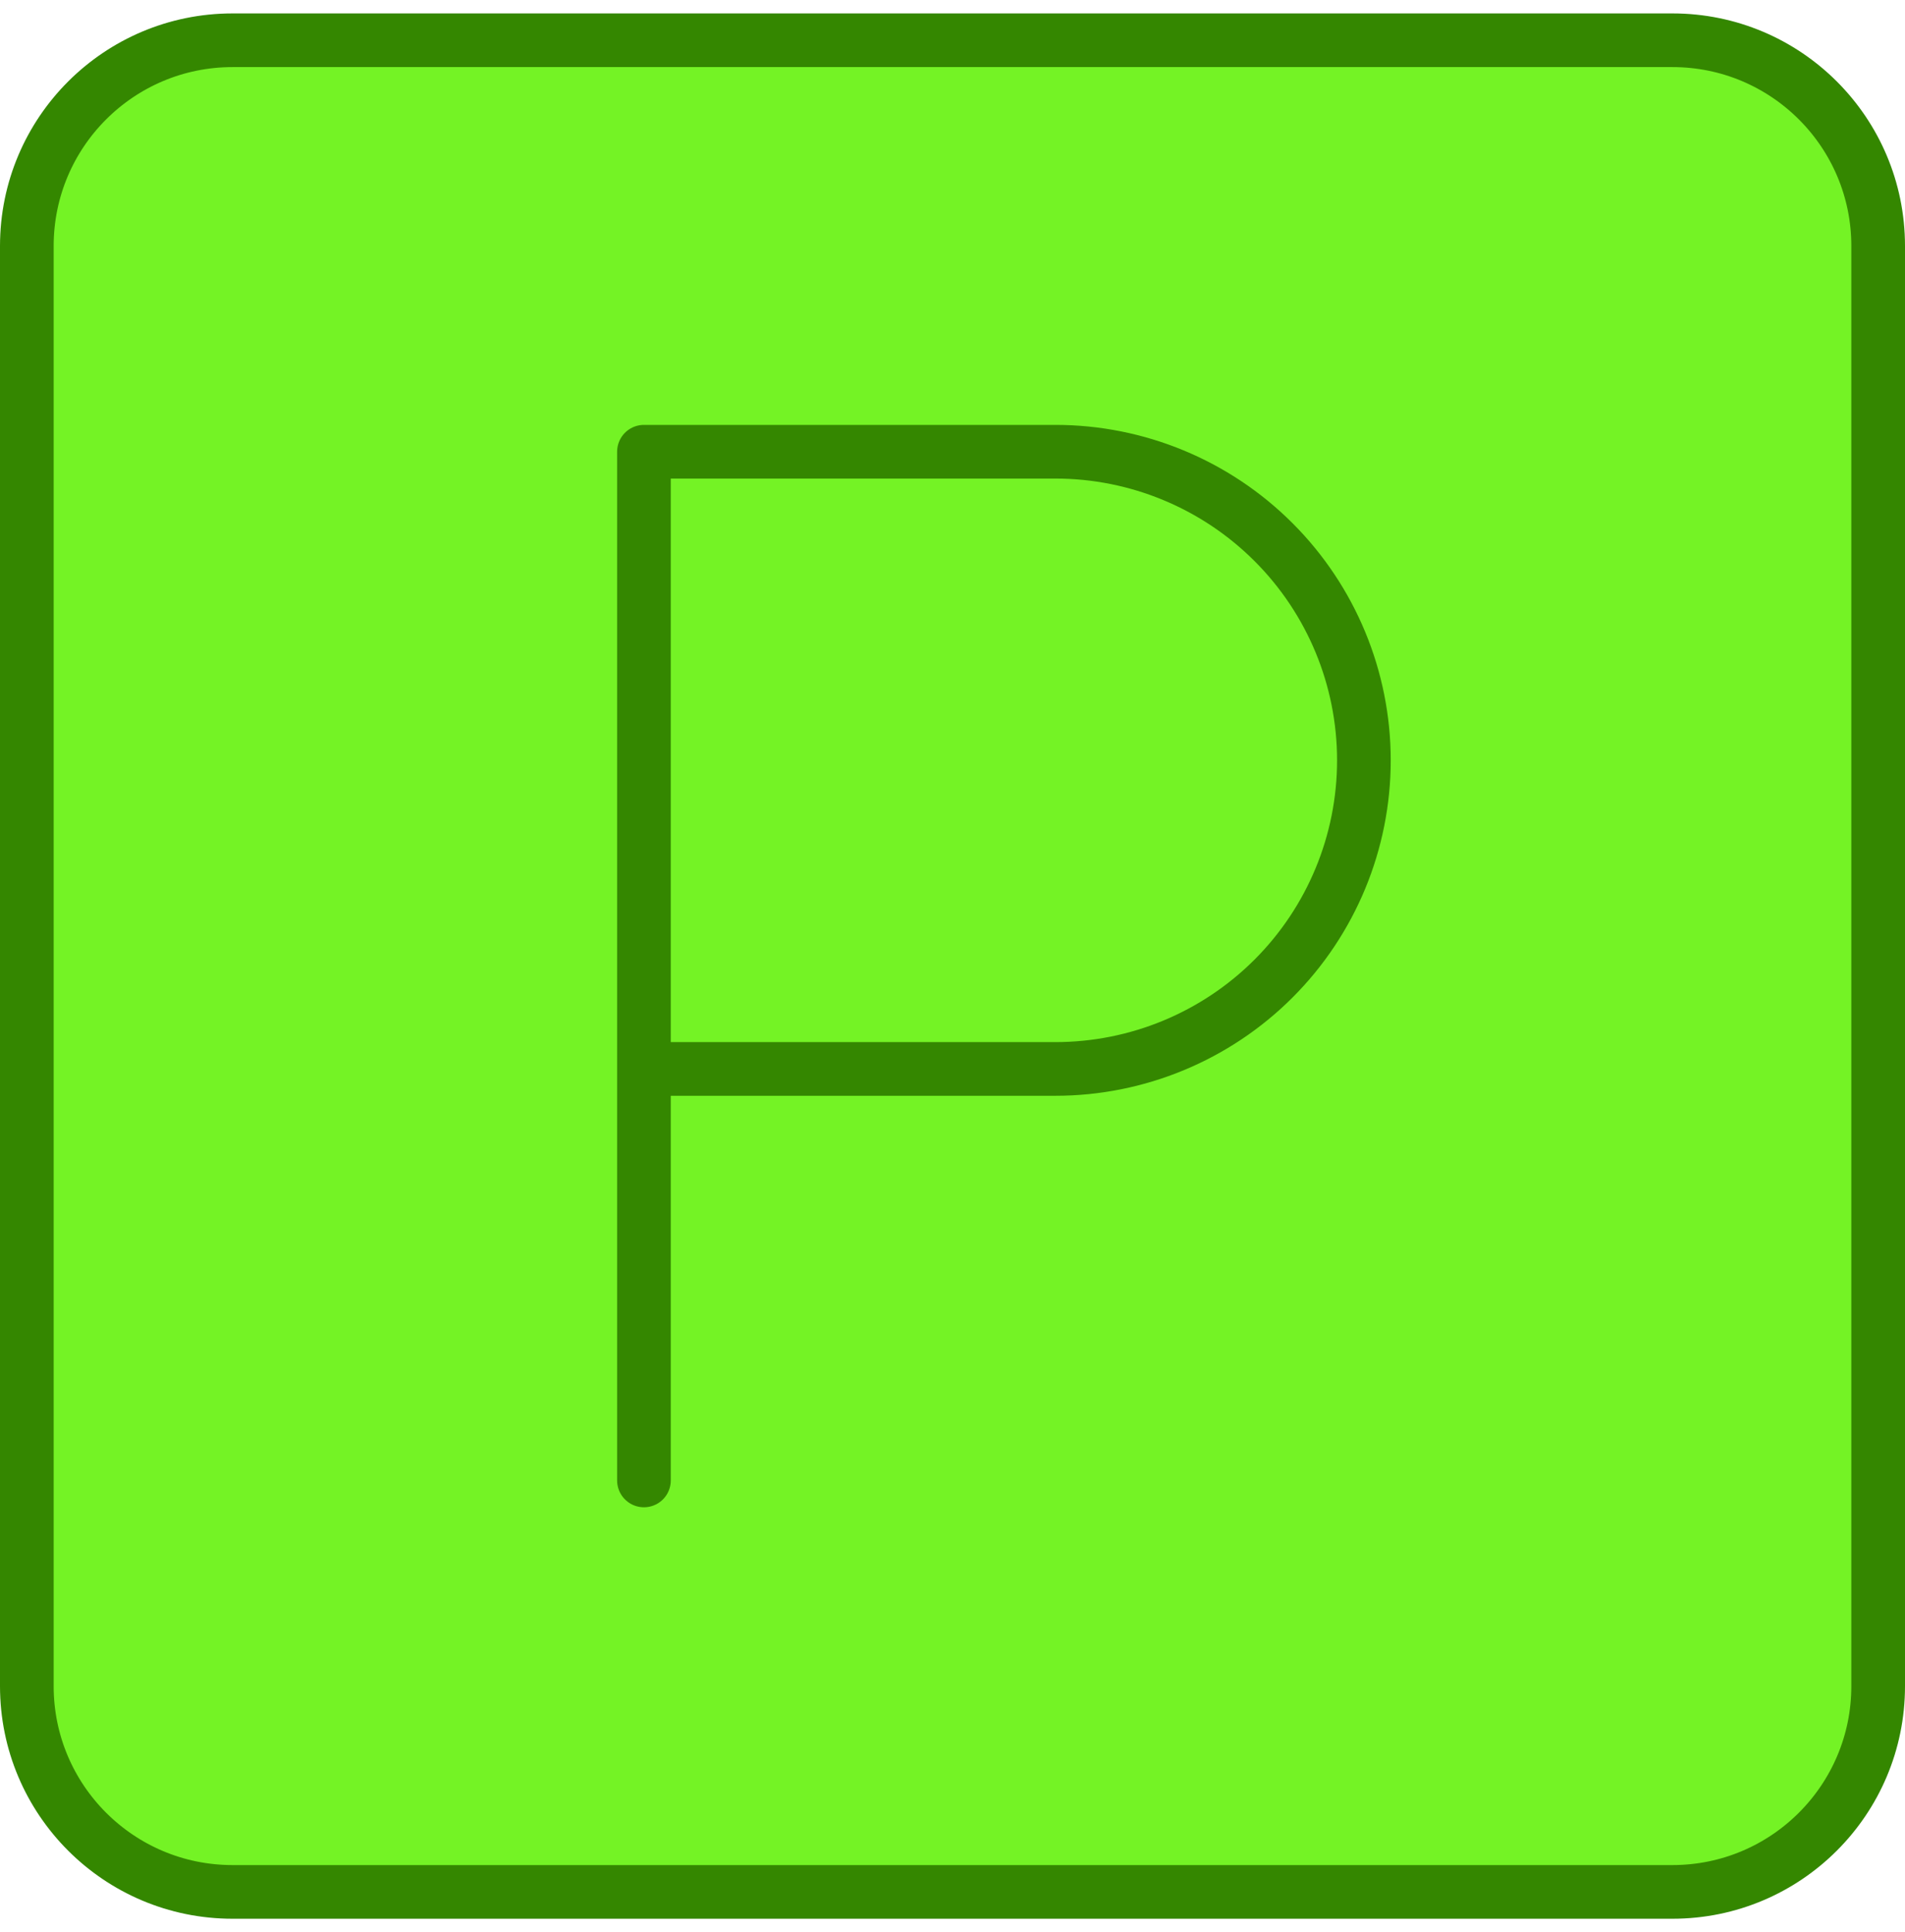<svg width="71" height="72" viewBox="0 0 71 72" fill="none" xmlns="http://www.w3.org/2000/svg">
<path d="M62.333 1.5H8.667C4.432 1.5 1 4.932 1 9.167V62.833C1 67.067 4.432 70.5 8.667 70.5H62.333C66.567 70.5 70 67.067 70 62.833V9.167C70 4.932 66.567 1.5 62.333 1.5Z" fill="#74F325" stroke="#348700" stroke-width="2" stroke-linecap="round" stroke-linejoin="round"/>
<path d="M24 55.167V16.833H39.333C42.383 16.833 45.308 18.045 47.465 20.202C49.622 22.358 50.833 25.283 50.833 28.333C50.833 31.383 49.622 34.308 47.465 36.465C45.308 38.622 42.383 39.833 39.333 39.833H24" fill="#74F325"/>
<path d="M24 55.167V16.833H39.333C42.383 16.833 45.308 18.045 47.465 20.202C49.622 22.358 50.833 25.283 50.833 28.333C50.833 31.383 49.622 34.308 47.465 36.465C45.308 38.622 42.383 39.833 39.333 39.833H24" stroke="#348700" stroke-width="2" stroke-linecap="round" stroke-linejoin="round"/>
</svg>
